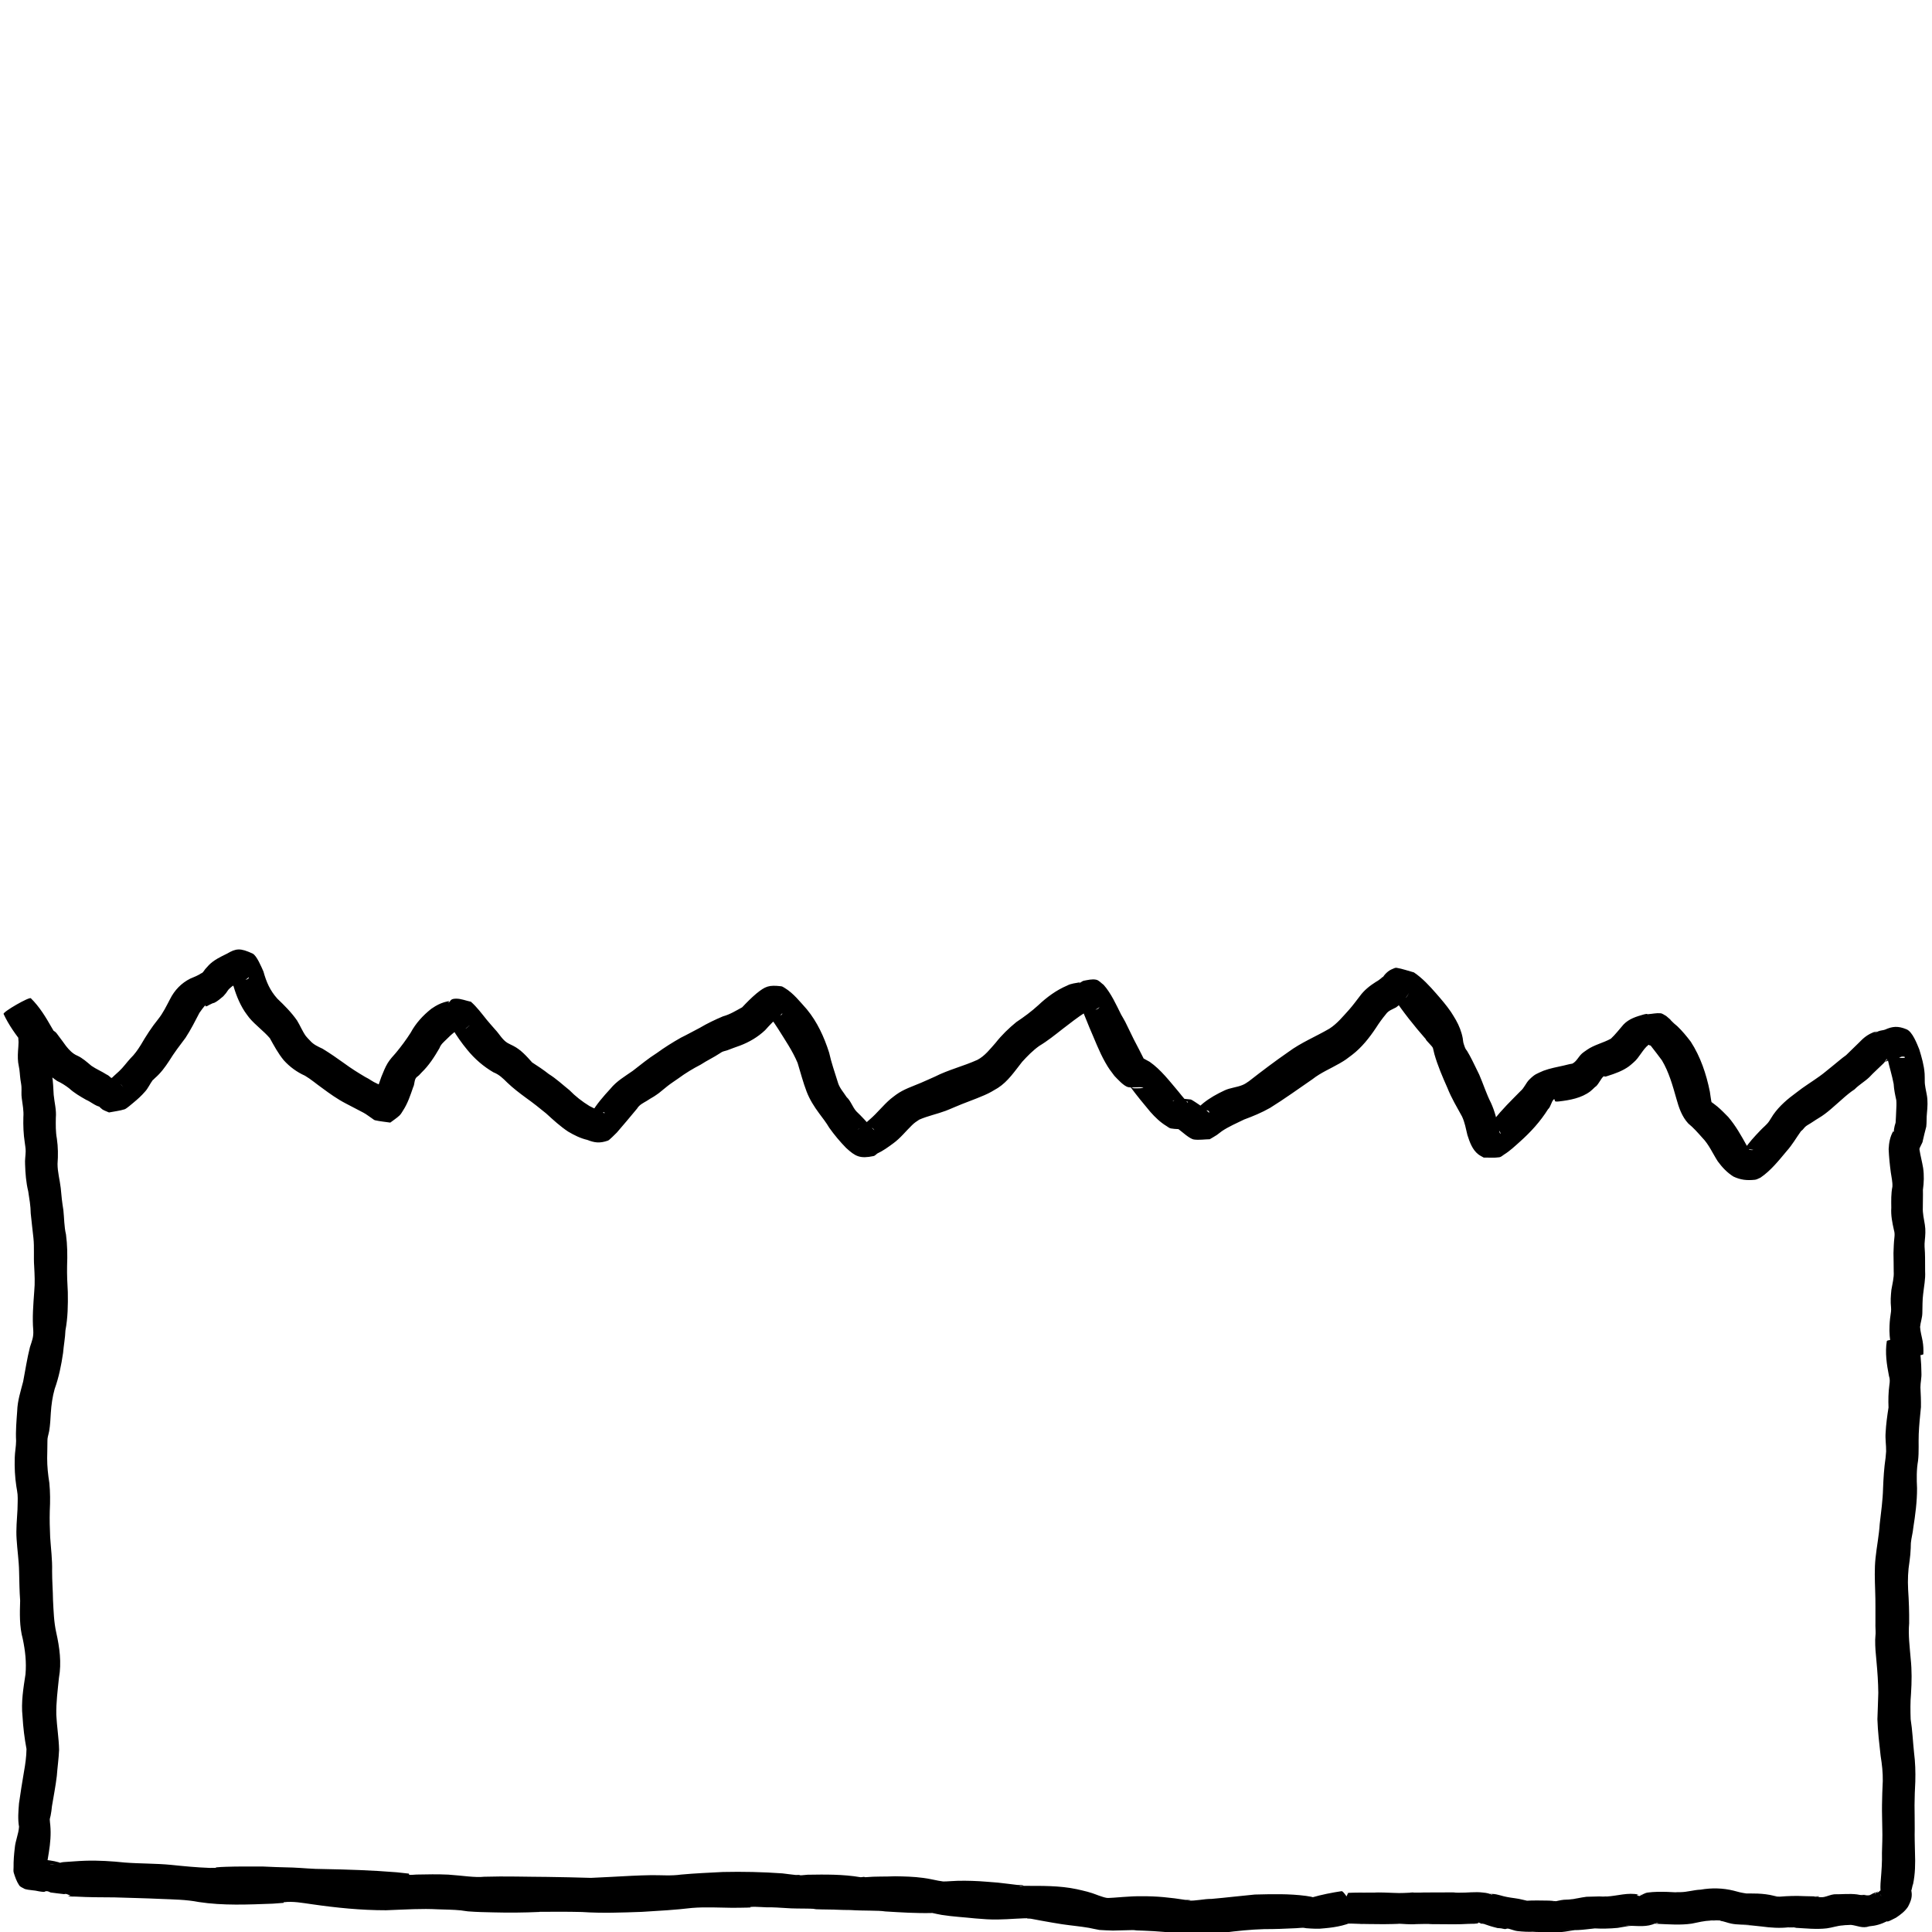 <?xml version="1.0" encoding="UTF-8" standalone="no"?>
<!-- Created with Inkscape (http://www.inkscape.org/) -->

<svg
   version="1.1"
   id="svg129"
   width="40"
   height="40"
   viewBox="0 0 128 128"
   sodipodi:docname="flame.svg"
   inkscape:export-filename="vukkyl.svg"
   inkscape:export-xdpi="96"
   inkscape:export-ydpi="96"
   inkscape:version="1.2 (dc2aedaf03, 2022-05-15)"
   xmlns:inkscape="http://www.inkscape.org/namespaces/inkscape"
   xmlns:sodipodi="http://sodipodi.sourceforge.net/DTD/sodipodi-0.dtd"
   xmlns="http://www.w3.org/2000/svg"
   xmlns:svg="http://www.w3.org/2000/svg">
  <defs
     id="defs133" />
  <sodipodi:namedview
     id="namedview131"
     pagecolor="#505050"
     bordercolor="#eeeeee"
     borderopacity="1"
     inkscape:showpageshadow="0"
     inkscape:pageopacity="0"
     inkscape:pagecheckerboard="0"
     inkscape:deskcolor="#505050"
     showgrid="false"
     inkscape:zoom="7.0286414"
     inkscape:cx="63.596928"
     inkscape:cy="87.783679"
     inkscape:window-width="1920"
     inkscape:window-height="1007"
     inkscape:window-x="0"
     inkscape:window-y="0"
     inkscape:window-maximized="1"
     inkscape:current-layer="layer3" />
  <g
     inkscape:groupmode="layer"
     id="layer3"
     inkscape:label="Flamey"
     style="fill:#000000;fill-opacity:1">
    <path
       id="path1568"
       style="fill:#000000;fill-opacity:1;stroke-width:1.003;stroke-dasharray:none"
       d="m 88.888,125.294 c -0.663,0.1 -1.324,0.231 -1.971,0.417 -0.188,0.03 -0.642,0.028 0.291,0.026 0.037,-1e-4 -0.073,-0.006 -0.109,-0.014 -0.085,-0.018 -0.169,-0.046 -0.254,-0.063 -0.105,-0.021 -0.212,-0.035 -0.318,-0.052 -1.122,-0.15 -2.262,-0.117 -3.391,-0.09 -0.957,0.088 -1.91,0.207 -2.867,0.289 -0.525,-0.005 -1.053,0.149 -1.579,0.109 -0.06,-0.005 0.24,-0.005 0.181,-0.021 -0.112,-0.03 -0.23,-0.016 -0.346,-0.024 -0.953,-0.151 -1.91,-0.252 -2.875,-0.239 -0.837,-0.017 -1.666,0.102 -2.501,0.129 0.123,-10e-4 0.247,0.013 0.368,-0.004 0.068,-0.009 -0.137,-0.006 -0.205,-0.019 -0.083,-0.015 -0.164,-0.037 -0.244,-0.062 -0.477,-0.148 -0.475,-0.191 -1.023,-0.344 -0.234,-0.066 -0.474,-0.112 -0.71,-0.169 -1.148,-0.243 -2.32,-0.218 -3.485,-0.22 -0.1,0.009 -0.206,0.06 -0.301,0.027 -0.084,-0.029 0.341,0.004 0.264,-0.04 -0.124,-0.07 -0.281,-0.032 -0.421,-0.049 -0.197,-0.024 -0.393,-0.048 -0.59,-0.072 -0.88,-0.105 -0.52,-0.067 -1.425,-0.139 -0.642,-0.054 -1.288,-0.076 -1.932,-0.062 -0.32,0.007 -0.635,0.044 -0.955,0.045 -0.11,-0.018 -0.219,-0.033 -0.329,-0.053 -0.434,-0.08 -0.528,-0.121 -1.005,-0.185 -0.617,-0.084 -1.236,-0.097 -1.857,-0.107 -0.643,0.032 -1.288,3.2e-4 -1.93,0.059 -0.112,0.01 -0.245,-0.028 -0.334,0.041 -0.079,0.06 0.341,0.078 0.295,-0.011 -0.05,-0.095 -0.21,-0.018 -0.315,-0.027 -1.162,-0.198 -2.339,-0.183 -3.512,-0.164 -0.718,0.064 -0.032,0.008 -0.729,0.05 -0.087,0.005 0.339,0.029 0.261,-0.011 -0.098,-0.051 -0.219,-0.013 -0.328,-0.024 -0.291,-0.029 -0.581,-0.07 -0.872,-0.105 -1.311,-0.094 -2.629,-0.121 -3.943,-0.092 -0.924,0.049 -1.849,0.086 -2.771,0.172 -0.654,0.094 -1.312,0.032 -1.968,0.038 -0.426,0.003 -0.904,0.027 -1.329,0.044 -0.946,0.048 -1.972,0.108 -2.671,0.136 -0.96,-0.028 -1.92,-0.052 -2.88,-0.064 -1.398,-0.005 -2.795,-0.055 -4.193,-0.011 -0.618,0.068 -1.439,-0.077 -2.377,-0.14 -0.704,-0.034 -1.409,-0.019 -2.113,-0.005 -0.157,0.003 -0.315,0.034 -0.472,0.015 -0.026,-0.003 -0.017,-0.051 -0.026,-0.077 -0.272,-0.03 -0.543,-0.06 -0.815,-0.089 -1.623,-0.132 -3.25,-0.185 -4.877,-0.215 -0.667,0.002 -1.332,-0.07 -1.998,-0.098 -1.467,-0.042 -0.808,-0.017 -1.978,-0.068 -0.814,0.007 -1.629,-0.014 -2.443,0.018 -0.233,0.009 -0.467,0.017 -0.7,0.042 -0.021,0.002 0.038,0.018 0.058,0.027 -0.155,0.001 -0.31,0.003 -0.465,0.004 -0.847,-0.031 -1.69,-0.112 -2.532,-0.2 -1.022,-0.1 -2.048,-0.076 -3.071,-0.155 -0.873,-0.091 -1.753,-0.148 -2.631,-0.119 -0.484,0.016 -0.967,0.062 -1.451,0.091 -0.172,0.017 -0.327,0.089 -0.489,0.14 -0.224,0.069 -1.043,-0.069 0.672,0.073 -0.322,-0.18 -0.67,-0.265 -1.03,-0.319 -0.156,-0.006 -0.913,-0.172 -1.004,-0.081 0.602,0.398 -0.064,-0.103 0.622,0.792 0.02,0.026 0.047,-0.05 0.057,-0.083 0.035,-0.106 0.055,-0.217 0.077,-0.327 0.054,-0.278 0.093,-0.559 0.142,-0.838 0.096,-0.599 0.152,-1.204 0.095,-1.809 -0.005,-0.042 -0.036,-0.313 -0.034,-0.368 0.004,-0.088 0.041,-0.17 0.056,-0.257 0.066,-0.379 0.043,-0.229 0.089,-0.626 0.111,-0.668 0.242,-1.332 0.322,-2.005 0.042,-0.579 0.127,-1.15 0.151,-1.731 -0.016,-0.777 -0.148,-1.544 -0.185,-2.321 -0.015,-0.818 0.092,-1.629 0.174,-2.441 0.183,-1.016 0.044,-2.014 -0.177,-3.007 -0.159,-0.705 -0.176,-1.428 -0.215,-2.147 -0.007,-0.641 -0.062,-1.28 -0.06,-1.921 0.02,-0.752 -0.079,-1.501 -0.128,-2.25 -0.027,-0.583 -0.042,-1.165 -0.026,-1.749 0.032,-0.618 0.031,-1.232 -0.029,-1.848 -0.086,-0.544 -0.146,-1.085 -0.144,-1.636 0.013,-0.372 0.007,-0.745 0.017,-1.117 0.003,-0.065 -2.487e-4,-0.13 0.009,-0.195 0.023,-0.165 0.08,-0.323 0.107,-0.487 0.065,-0.398 0.088,-0.8 0.109,-1.203 0.034,-0.539 0.109,-1.069 0.255,-1.588 0.277,-0.769 0.439,-1.577 0.557,-2.387 0.042,-0.502 0.138,-0.99 0.157,-1.494 0.158,-0.833 0.172,-1.686 0.157,-2.532 -0.034,-0.582 -0.06,-1.163 -0.048,-1.746 0.027,-0.695 0.019,-1.386 -0.073,-2.075 C 4.247,81.259 4.257,80.714 4.199,80.175 4.12,79.687 4.062,79.196 4.023,78.703 3.962,78.169 3.811,77.648 3.812,77.108 3.854,76.549 3.849,75.995 3.768,75.441 3.683,74.984 3.692,74.521 3.699,74.058 3.747,73.544 3.605,73.043 3.557,72.535 3.531,72.101 3.521,71.672 3.449,71.243 3.41,70.889 3.356,70.541 3.263,70.198 c -0.048,-0.142 -0.021,-0.29 -0.01,-0.436 0.023,-0.249 0.025,-0.499 0.016,-0.749 0.031,-0.321 -0.025,-0.63 -0.116,-0.936 -0.046,-0.193 -0.079,-0.39 -0.12,-0.585 -0.004,-0.027 -0.008,-0.054 -0.012,-0.082 -0.022,-0.148 -2.067,0.176 -2.044,0.324 v 0 c 0.012,0.062 0.024,0.123 0.036,0.185 0.002,0.008 0.048,0.199 0.067,0.233 0.003,0.005 0.009,-0.021 0.01,-0.015 0.028,0.156 0.026,0.319 0.082,0.47 0.01,0.032 0.017,0.123 0.035,0.095 0.005,-0.008 0.002,-0.04 0.002,-0.03 0.007,0.121 0.006,0.242 0.02,0.363 -0.004,0.2 -0.019,0.4 -0.035,0.6 -0.021,0.335 -0.024,0.672 0.052,1.002 0.065,0.293 0.067,0.588 0.108,0.886 0.021,0.16 0.06,0.327 0.068,0.489 0.013,0.244 -0.018,0.49 0.018,0.733 0.053,0.422 0.143,0.845 0.108,1.272 -0.015,0.56 0.006,1.12 0.092,1.674 0.022,0.191 0.064,0.391 0.061,0.584 -0.005,0.289 -0.06,0.577 -0.039,0.867 0.019,0.602 0.065,1.201 0.208,1.788 0.075,0.487 0.161,0.966 0.166,1.462 0.066,0.543 0.109,1.087 0.179,1.63 0.066,0.624 0.004,1.25 0.049,1.875 0.03,0.555 0.059,1.11 0.004,1.665 -0.06,0.857 -0.137,1.718 -0.064,2.577 0.027,0.445 -0.081,0.679 -0.219,1.109 -0.192,0.753 -0.303,1.52 -0.451,2.283 -0.166,0.645 -0.377,1.282 -0.395,1.957 -0.047,0.657 -0.108,1.315 -0.072,1.974 -0.002,0.373 -0.083,0.743 -0.09,1.116 -0.019,0.637 0.009,1.274 0.107,1.905 0.027,0.177 0.066,0.351 0.08,0.53 0.026,0.334 -0.005,0.673 -0.006,1.008 -0.035,0.648 -0.103,1.297 -0.058,1.946 0.042,0.718 0.153,1.431 0.165,2.151 0.016,0.644 0.023,1.288 0.07,1.93 -0.027,0.853 -0.053,1.705 0.174,2.537 0.162,0.778 0.251,1.541 0.18,2.339 -0.141,0.926 -0.299,1.852 -0.197,2.794 0.043,0.725 0.128,1.444 0.264,2.158 -0.008,0.51 -0.078,1.008 -0.168,1.509 -0.121,0.696 -0.228,1.393 -0.329,2.092 -0.042,0.514 -0.088,1.039 0.002,1.55 -0.03,0.48 -0.245,0.933 -0.283,1.414 -0.05,0.424 -0.085,0.836 -0.079,1.264 0.002,0.123 -0.024,0.252 0.012,0.369 0.09,0.29 0.192,0.583 0.36,0.833 0.082,0.122 0.242,0.16 0.363,0.24 0.305,0.093 0.64,0.079 0.952,0.159 0.087,0.011 0.172,0.03 0.26,0.034 0.176,0.008 0.068,-0.02 0.201,-0.042 0.107,-0.018 0.215,0.04 0.307,0.084 0.295,0.036 0.59,0.08 0.886,0.109 0.029,0.003 0.057,-0.012 0.086,-0.014 0.147,-0.011 0.288,0.138 0.438,0.092 -0.075,0.016 -0.299,0.023 -0.226,0.047 0.152,0.051 0.319,0.029 0.479,0.038 0.856,0.048 1.714,0.048 2.57,0.053 1.017,0.035 2.034,0.053 3.051,0.101 0.844,0.037 1.692,0.041 2.525,0.205 1.624,0.249 3.275,0.17 4.909,0.11 0.241,-0.018 0.483,-0.036 0.724,-0.054 4.32e-4,-0.013 -0.012,-0.038 0.001,-0.04 0.622,-0.079 1.242,0.046 1.856,0.13 1.63,0.237 3.278,0.402 4.925,0.4 1.378,-0.051 2.343,-0.12 3.45,-0.061 0.501,0.018 1.007,0.019 1.506,0.07 0.159,0.016 0.315,0.053 0.474,0.065 0.64,0.048 1.07,0.053 1.668,0.067 1.024,0.027 2.048,0.018 3.072,-0.029 0.018,-8.3e-4 -0.035,-0.005 -0.053,-0.007 0.956,-0.01 1.912,-0.012 2.868,0.011 1.318,0.09 2.645,0.037 3.964,-0.009 1.107,-0.067 2.214,-0.128 3.316,-0.26 0.893,-0.073 1.782,-0.019 2.677,-0.009 0.191,-0.002 1.017,-0.007 1.208,-0.023 0.012,-10e-4 -0.029,-0.033 -0.017,-0.033 0.476,-0.035 0.954,0.043 1.43,0.025 0.426,0.009 0.848,0.051 1.273,0.068 0.554,0.022 1.106,0.001 1.658,0.038 -0.05,0.005 -0.201,0.011 -0.151,0.016 0.12,0.011 0.885,0.022 0.989,0.023 1.575,0.027 -0.522,-0.013 0.976,0.028 0.15,0.004 0.301,0.004 0.451,0.006 0.926,0.06 1.849,0.016 2.31,0.092 1.042,0.064 2.084,0.131 3.129,0.104 0.204,0.042 0.406,0.093 0.612,0.126 0.736,0.117 1.486,0.154 2.227,0.234 0.681,0.051 0.845,0.077 1.531,0.069 0.749,-0.008 1.497,-0.097 2.247,-0.081 -0.112,-7.2e-4 -0.231,-0.042 -0.337,-0.002 -0.079,0.03 0.168,0.019 0.251,0.035 0.469,0.087 0.934,0.179 1.405,0.256 0.217,0.035 0.434,0.072 0.652,0.107 0.595,0.089 1.196,0.138 1.789,0.241 0.033,0.006 0.623,0.133 0.69,0.139 0.297,0.025 0.596,0.027 0.894,0.04 0.296,-0.006 0.592,-0.014 0.888,-0.022 0.151,-0.004 0.501,-0.017 0.65,-0.002 0.065,0.006 -0.13,0.005 -0.195,0.007 0.91,0.028 1.819,0.061 2.723,0.183 0.833,0.093 0.252,0.047 1.452,0.049 0.596,0.001 1.195,0.014 1.788,-0.073 0.896,-0.117 1.795,-0.21 2.698,-0.237 0.88,-0.003 1.175,-0.019 2.131,-0.062 0.162,-0.006 0.324,-0.032 0.486,-0.027 0.061,0.002 0.121,0.023 0.183,0.028 0.41,0.03 0.802,0.059 1.208,0.005 0.788,-0.068 1.579,-0.214 2.273,-0.625 0.126,-0.082 -1.002,-1.91 -1.128,-1.829 z M 125.006,88.855 c -0.124,0.763 -0.006,1.548 0.142,2.3 0.071,0.206 0.061,0.385 0.029,0.595 -0.069,0.497 -0.078,1 -0.058,1.501 -0.087,0.554 -0.163,1.106 -0.192,1.667 -0.033,0.414 0.041,0.827 0.034,1.24 -8e-4,0.043 -0.033,0.381 -0.036,0.419 -0.1,0.669 -0.141,1.346 -0.167,2.022 -0.02,0.797 -0.132,1.585 -0.222,2.375 -0.047,0.754 -0.199,1.495 -0.277,2.245 -0.077,0.723 -0.047,1.448 -0.024,2.172 0.028,0.719 0.013,1.437 0.017,2.156 -0.009,0.228 0.017,0.456 0.011,0.684 -0.004,0.135 -0.025,0.269 -0.027,0.404 -0.008,0.478 0.039,0.956 0.085,1.431 0.065,0.696 0.115,1.395 0.121,2.095 -0.014,0.582 -0.041,1.164 -0.059,1.746 0.027,0.81 0.122,1.617 0.213,2.422 0.09,0.552 0.152,1.104 0.143,1.664 -0.022,0.531 -0.049,1.061 -0.051,1.593 -0.009,0.529 0.015,1.058 0.019,1.587 0.018,0.529 -0.01,1.058 -0.023,1.587 0.017,0.599 -0.029,1.193 -0.077,1.788 -0.029,0.312 -0.038,0.625 0.005,0.936 0.044,0.299 -0.029,0.086 0.011,-0.099 0.012,-0.053 0.032,-0.104 0.048,-0.156 -0.009,0.005 -0.018,0.01 -0.027,0.015 -0.019,0.013 -0.038,0.025 -0.057,0.038 -0.004,-0.012 -0.002,-0.041 -0.013,-0.036 -9.3e-4,4.8e-4 -0.175,0.185 -0.21,0.13 0.171,-0.265 -0.16,0.171 -0.159,0.106 1.2e-4,-0.026 0.117,-0.113 0.113,-0.113 -0.08,-0.007 -0.151,0.058 -0.23,0.077 -0.073,0.037 -0.142,0.084 -0.219,0.113 -0.102,0.038 -0.511,-0.013 -0.633,-0.016 0.131,-6.2e-4 0.261,-0.008 0.392,-0.002 0.064,0.003 -0.127,0.021 -0.191,0.023 -0.135,0.004 -0.274,-0.036 -0.407,-0.055 -0.501,-0.063 -1.005,-10e-4 -1.507,-0.008 -0.235,0.025 -0.453,0.133 -0.683,0.18 -0.146,0.03 -0.304,0.004 -0.451,-9.4e-4 -0.063,-0.005 -0.252,-0.002 -0.19,-0.016 0.101,-0.022 0.215,0.032 0.309,-0.011 0.079,-0.035 -0.171,-0.009 -0.257,-0.013 -0.242,-0.009 -0.483,-0.008 -0.725,-0.016 -0.536,-0.029 -1.071,-0.01 -1.605,0.034 -0.043,-0.001 -0.086,-0.003 -0.129,-0.004 -0.373,-0.011 0.121,0.006 -0.315,-0.015 -0.064,-0.003 -0.254,-0.006 -0.191,-0.006 0.47,0.002 0.592,0.039 0.232,-0.034 -0.703,-0.176 -1.421,-0.16 -2.138,-0.144 0.144,7.9e-4 0.289,0.009 0.433,0.002 0.049,-0.002 -0.098,-0.008 -0.147,-0.015 -0.277,-0.04 -0.539,-0.1 -0.807,-0.18 -0.718,-0.179 -1.464,-0.194 -2.191,-0.067 -0.451,0.017 -0.882,0.161 -1.333,0.165 -0.122,-0.017 -0.935,0.052 -0.155,0.007 0.075,-0.004 -0.149,0.002 -0.224,1.5e-4 -0.162,-0.003 -0.336,-0.015 -0.497,-0.024 -0.433,-0.014 -0.869,-0.013 -1.3,0.044 -0.183,0.025 -0.383,0.156 -0.552,0.234 -0.577,-0.183 0.637,-0.038 0.133,-0.079 -0.061,-0.005 -0.121,-0.014 -0.182,-0.021 -0.711,-0.154 -1.398,0.087 -2.1,0.127 -0.138,-0.027 -0.831,0.087 -0.069,0.003 0.069,-0.008 -0.139,0.002 -0.209,6.6e-4 -0.075,-0.001 -0.15,-0.01 -0.225,-0.009 -0.281,0.004 -0.562,0.015 -0.843,0.023 -0.385,0.044 -0.766,0.155 -1.154,0.175 0.144,-0.004 0.576,-0.022 0.432,-0.012 -0.258,0.017 -0.516,0.016 -0.774,0.035 -0.225,0.017 -0.45,0.09 -0.675,0.12 -0.181,-0.021 -0.523,0.028 0.245,-0.018 0.048,-0.003 -0.097,-0.005 -0.145,-0.01 -0.468,-0.041 0.092,-7.8e-4 -0.412,-0.035 -0.527,-0.009 -1.054,-0.021 -1.581,0.012 -0.218,2e-4 -0.75,0.018 0.227,0.009 0.033,-3.1e-4 -0.065,-0.006 -0.097,-0.012 -0.083,-0.015 -0.219,-0.05 -0.297,-0.069 -0.342,-0.091 -0.688,-0.111 -1.032,-0.179 -0.312,-0.051 -0.624,-0.189 -0.942,-0.203 -0.236,-0.01 -0.472,-0.004 -0.707,-0.006 0.196,0.007 0.392,0.003 0.587,0.022 0.029,0.003 0.069,0.013 0.076,0.041 0.006,0.026 -0.048,-0.019 -0.073,-0.028 -0.059,-0.021 -0.118,-0.046 -0.178,-0.063 -0.124,-0.035 -0.228,-0.042 -0.355,-0.057 -0.519,-0.069 -1.041,0.017 -1.56,0.007 -0.054,-4.6e-4 -0.108,-3e-5 -0.162,-0.001 -0.008,-2e-4 -0.408,-0.016 -0.396,-0.017 0.103,-0.013 0.208,-0.003 0.311,-0.002 0.069,9.8e-4 -0.138,0.003 -0.208,0.003 -0.07,2.1e-4 -0.141,-10e-4 -0.211,-0.002 -0.568,0.004 -1.136,-2.6e-4 -1.704,0.006 -0.342,0.019 -0.684,0.003 -1.027,-6.1e-4 0.834,-0.015 -0.096,0.028 -0.267,0.032 -0.442,0.023 -0.882,-0.021 -1.324,-0.027 -0.186,-0.006 -0.209,-0.008 -0.395,-0.007 -0.063,2.2e-4 -0.253,-8.1e-4 -0.19,0.003 0.768,0.043 0.167,0.005 0.004,0.006 -0.493,0.011 -0.985,-0.006 -1.478,0.007 -0.21,0.017 -1.048,0.022 -0.116,0.022 -0.123,-0.004 -0.061,-0.002 -0.187,-0.004 -0.14,-0.037 -0.648,1.996 -0.508,2.033 v 0 c 0.127,-0.002 0.064,-4.6e-4 0.189,-0.004 0.38,7e-5 0.76,0.001 1.139,0.022 0.255,0.007 0.238,0.005 -0.207,0.006 -0.056,1.6e-4 0.112,-5.2e-4 0.168,-0.001 0.288,-0.005 0.043,-0.006 0.316,-1.1e-4 0.054,10e-4 0.108,0.002 0.163,0.003 0.541,0.004 1.083,0.016 1.624,10e-4 0.156,-0.002 0.189,-7e-4 0.343,-0.01 0.048,-0.003 0.096,-0.008 0.144,-0.011 0.037,-0.002 0.15,-0.002 0.113,-0.002 -0.275,-0.005 -0.577,-5.8e-4 -0.306,-0.004 0.434,0.009 0.865,0.069 1.3,0.032 0.343,-0.004 0.685,-0.021 1.028,-0.003 0.49,0.004 -0.103,-0.001 -0.15,-1.4e-4 -0.061,0.001 0.122,0.004 0.183,0.005 0.386,0.008 0.012,-10e-4 0.408,0.001 0.067,4.1e-4 0.134,0.003 0.202,0.004 0.584,-5.6e-4 1.167,0.017 1.75,-0.022 0.155,-0.008 0.307,-0.007 0.462,-0.004 0.055,0.001 0.219,0.003 0.164,0.003 -0.118,-5.7e-4 -0.236,0.003 -0.353,-0.004 -0.054,-0.003 0.108,-0.005 0.162,-0.008 0.017,-10e-4 0.207,-0.011 0.24,-0.029 0.029,-0.015 -0.006,-0.061 0.042,-0.046 0.478,0.151 -0.418,0.034 0.818,0.092 -1.185,-0.027 -0.64,-0.054 -0.467,3.5e-4 0.207,0.065 0.409,0.145 0.62,0.198 0.628,0.161 0.031,0.027 0.526,0.095 0.081,0.011 0.158,0.039 0.239,0.047 0.06,0.005 0.118,-0.032 0.178,-0.033 0.034,-2.8e-4 0.067,0.01 0.101,0.015 0.175,0.043 0.363,0.128 0.541,0.148 0.382,0.043 0.709,0.059 1.074,0.045 0.17,0.005 0.66,-0.004 -0.1,0.011 -0.054,0.001 0.109,2.3e-4 0.163,0.002 0.126,0.005 0.251,0.019 0.376,0.018 0.55,0.007 1.105,0.038 1.651,-0.037 0.166,-0.024 0.332,-0.052 0.499,-0.076 0.044,-0.006 0.176,-0.015 0.132,-0.018 -0.15,-0.008 -1.432,0.013 0.243,-0.011 0.398,-0.022 0.792,-0.078 1.188,-0.119 -0.132,-0.002 -0.265,-0.011 -0.397,-0.005 -0.082,0.004 0.165,0.007 0.247,0.012 0.527,0.029 1.058,0.02 1.584,-0.032 0.245,-0.038 0.492,-0.093 0.74,-0.116 0.056,-0.005 0.226,-2.1e-4 0.17,-0.006 -0.128,-0.013 -0.258,-0.001 -0.385,-0.017 -0.074,-0.009 0.15,-0.002 0.225,-0.003 0.587,0.01 1.198,0.105 1.747,-0.164 0.058,-0.016 0.09,-0.035 0.146,-0.022 0.015,0.003 0.059,0.018 0.043,0.019 -0.312,0.022 -0.725,-0.005 -0.265,0.028 0.08,0.006 0.16,0.01 0.241,0.015 0.747,0.03 1.498,0.093 2.242,-0.016 0.417,-0.087 0.833,-0.187 1.26,-0.203 0.162,0.003 0.467,0.007 0.352,0.009 -0.11,0.002 -0.221,0.011 -0.33,-0.004 -0.3,-0.041 0.902,-0.021 0.593,0.009 0.259,0.034 0.487,0.137 0.742,0.188 0.405,0.082 0.842,0.06 1.246,0.092 -0.126,0.002 -0.252,0.001 -0.377,0.007 -0.06,0.003 0.119,7e-4 0.179,0.002 0.325,0.008 0.645,0.064 0.969,0.09 0.588,0.08 1.178,0.121 1.768,0.056 0.064,10e-4 0.768,-0.008 0.394,0.018 -0.805,0.058 -0.104,-0.025 0.05,0.011 0.698,0.037 1.399,0.119 2.098,0.038 0.356,-0.046 0.702,-0.174 1.056,-0.195 0.195,-0.012 0.122,-0.011 0.305,-0.011 0.048,-7e-5 0.191,4.2e-4 0.143,3.4e-4 -0.778,-0.001 -0.286,0.003 -0.116,-0.014 0.004,-2.2e-4 0.197,-0.012 0.21,-0.011 0.42,0.042 0.758,0.257 1.219,0.096 0.457,-0.042 0.785,-0.142 1.194,-0.345 0.016,-0.008 -0.03,0.021 -0.045,0.032 0.023,-0.006 0.045,-0.021 0.069,-0.019 0.01,8.4e-4 -0.026,0.026 -0.017,0.024 0.204,-0.06 0.376,-0.177 0.567,-0.262 0.301,-0.2 0.59,-0.414 0.795,-0.723 0.208,-0.398 0.327,-0.711 0.2,-1.166 0.006,0.356 0.102,-0.331 0.138,-0.331 0.144,-0.685 0.154,-1.373 0.128,-2.071 -0.01,-0.536 -0.031,-1.072 -0.018,-1.608 -0.005,-0.519 -0.002,-1.037 -0.012,-1.556 0.007,-0.523 0.019,-1.045 0.051,-1.567 0.017,-0.642 -9.9e-4,-1.283 -0.084,-1.92 -0.078,-0.735 -0.107,-1.476 -0.224,-2.207 -0.018,-0.562 -0.028,-1.126 0.023,-1.687 0.051,-0.778 0.062,-1.557 -0.022,-2.333 -0.063,-0.777 -0.168,-1.553 -0.101,-2.333 0.009,-0.748 -0.018,-1.496 -0.068,-2.243 -0.033,-0.627 -0.008,-1.253 0.094,-1.873 0.053,-0.452 0.056,-0.419 0.079,-0.88 0.006,-0.111 7e-5,-0.222 0.01,-0.333 0.029,-0.332 0.128,-0.655 0.157,-0.988 0.137,-0.876 0.256,-1.755 0.251,-2.644 -0.029,-0.609 -0.039,-1.212 0.067,-1.815 0.068,-0.59 0.021,-1.178 0.045,-1.77 0.025,-0.597 0.088,-1.189 0.147,-1.783 0.006,-0.436 -0.011,-0.871 -0.035,-1.306 8.7e-4,-0.316 0.083,-0.632 0.066,-0.951 -0.003,-0.709 -0.076,-1.415 -0.186,-2.114 0,-0.153 -2.104,-0.153 -2.104,0 z M 0.238,67.179 c 0.34,0.733 0.813,1.384 1.309,2.008 0.239,0.264 0.692,0.814 1.04,0.849 -0.116,-0.064 -0.233,-0.128 -0.349,-0.193 -0.024,-0.024 -0.074,-0.108 -0.073,-0.073 0.001,0.032 0.378,0.615 0.397,0.643 0.331,0.487 0.748,0.885 1.228,1.206 0.284,0.13 0.538,0.292 0.786,0.482 0.34,0.311 0.735,0.539 1.129,0.764 0.31,0.128 0.581,0.389 0.911,0.462 -0.409,-0.365 0.069,0.113 0.169,0.176 0.136,0.086 0.292,0.133 0.437,0.2 0.345,-0.07 0.699,-0.104 1.036,-0.21 0.121,-0.038 0.489,-0.362 0.588,-0.443 0.273,-0.225 0.513,-0.441 0.747,-0.71 0.224,-0.234 0.346,-0.551 0.544,-0.804 0.004,-0.005 0.015,0.003 0.02,-0.001 0.037,-0.031 0.069,-0.069 0.103,-0.104 0.379,-0.325 0.674,-0.724 0.948,-1.145 0.33,-0.535 0.707,-1.033 1.085,-1.531 0.344,-0.528 0.63,-1.091 0.921,-1.652 0.014,-0.022 0.359,-0.517 0.394,-0.485 0.081,0.076 -0.136,0.071 0.085,0.046 0.583,-0.239 -0.365,0.157 0.382,-0.189 0.044,-0.02 0.095,-0.021 0.138,-0.043 0.214,-0.107 0.395,-0.274 0.58,-0.426 0.06,-0.069 0.124,-0.136 0.18,-0.208 0.052,-0.066 0.127,-0.199 0.2,-0.273 0.078,-0.08 0.174,-0.149 0.259,-0.221 0.018,0.007 0.034,0.026 0.053,0.022 0.19,-0.035 0.708,-0.365 0.877,-0.482 0.043,-0.028 0.141,-0.137 0.129,-0.085 -0.07,0.3 -0.849,0.078 -1.086,0.032 -0.057,-0.011 -0.086,-0.136 -0.139,-0.11 -0.047,0.023 0.034,0.102 0.051,0.152 0.029,0.088 0.059,0.176 0.088,0.264 0.175,0.666 0.424,1.327 0.796,1.904 0.095,0.148 0.207,0.285 0.311,0.427 0.414,0.496 0.946,0.865 1.365,1.354 0.285,0.512 0.547,1.003 0.918,1.457 0.4,0.444 0.875,0.79 1.411,1.03 0.398,0.234 0.751,0.544 1.13,0.811 0.506,0.375 1.014,0.738 1.571,1.026 0.389,0.2 0.776,0.406 1.164,0.608 0.207,0.107 0.386,0.261 0.582,0.387 0.065,0.041 0.123,0.103 0.197,0.12 0.331,0.075 0.671,0.103 1.007,0.154 0.203,-0.157 0.423,-0.293 0.61,-0.47 0.097,-0.091 0.161,-0.214 0.234,-0.327 0.311,-0.473 0.487,-1.012 0.671,-1.547 0.107,-0.192 0.061,-0.488 0.22,-0.654 0.05,-0.052 0.117,-0.086 0.168,-0.137 0.06,-0.06 0.116,-0.125 0.174,-0.187 0.482,-0.463 0.849,-1.033 1.184,-1.615 0.091,-0.252 0.277,-0.396 0.455,-0.572 0.196,-0.194 0.311,-0.308 0.526,-0.477 -0.017,0.011 0.254,-0.152 0.222,-0.089 -0.013,0.026 -0.07,0.035 -0.06,0.063 0.012,0.032 0.145,-0.023 0.316,-0.081 0.21,-0.091 0.166,-0.058 0.379,-0.221 0.043,-0.033 0.08,-0.073 0.122,-0.107 0.01,-0.008 0.042,-0.026 0.032,-0.018 -0.103,0.074 -0.185,0.208 -0.31,0.22 -0.274,0.027 -0.546,-0.074 -0.819,-0.111 -0.038,-0.028 -0.1,-0.13 -0.115,-0.084 -0.02,0.059 0.057,0.109 0.089,0.162 0.299,0.508 0.628,0.978 1.002,1.429 0.491,0.605 1.074,1.107 1.737,1.493 0.369,0.141 0.632,0.4 0.909,0.676 0.389,0.374 0.819,0.7 1.251,1.018 0.458,0.325 0.898,0.675 1.333,1.032 0.465,0.426 0.928,0.851 1.451,1.199 0.398,0.235 0.822,0.449 1.272,0.551 0.472,0.185 0.812,0.242 1.371,0.047 0.086,-0.03 0.46,-0.408 0.587,-0.534 0.45,-0.525 0.899,-1.049 1.338,-1.585 0.158,-0.262 0.406,-0.368 0.649,-0.515 0.072,-0.044 0.142,-0.091 0.213,-0.136 0.088,-0.052 0.175,-0.104 0.263,-0.156 0.106,-0.073 0.216,-0.142 0.319,-0.22 0.007,-0.005 0.549,-0.447 0.577,-0.469 0.232,-0.182 0.478,-0.339 0.718,-0.508 0.468,-0.346 0.968,-0.647 1.482,-0.913 0.413,-0.271 0.859,-0.477 1.27,-0.75 0.048,-0.03 0.093,-0.066 0.145,-0.09 0.111,-0.051 0.234,-0.07 0.349,-0.11 0.28,-0.1 0.55,-0.216 0.833,-0.307 0.612,-0.23 1.186,-0.567 1.667,-1.022 0.301,-0.337 0.614,-0.665 0.955,-0.958 0.072,0.001 0.108,-0.134 0.185,-0.145 0.011,-0.002 -0.004,0.024 -0.012,0.032 -0.036,0.033 -0.069,0.082 -0.116,0.088 -0.619,0.078 -0.507,0.124 -0.779,-0.044 0.009,0.002 0.027,0.014 0.026,0.005 -0.001,-0.01 -0.025,-0.022 -0.026,-0.012 -0.002,0.017 0.013,0.032 0.022,0.047 0.043,0.068 0.089,0.135 0.134,0.201 0.44,0.641 -0.042,-0.08 0.468,0.69 0.459,0.737 0.957,1.458 1.296,2.266 0.195,0.635 0.359,1.278 0.596,1.897 0.203,0.529 0.5,0.995 0.831,1.443 0.232,0.313 0.47,0.614 0.668,0.952 0.335,0.473 0.711,0.92 1.113,1.333 0.623,0.574 0.927,0.732 1.826,0.544 0.096,-0.02 0.163,-0.113 0.245,-0.169 0.375,-0.173 0.722,-0.425 1.059,-0.674 0.468,-0.338 0.828,-0.804 1.242,-1.205 0.182,-0.177 0.278,-0.229 0.481,-0.366 0.568,-0.247 1.175,-0.369 1.753,-0.585 0.184,-0.069 0.364,-0.15 0.546,-0.226 0.664,-0.292 1.356,-0.518 2.02,-0.81 0.396,-0.174 0.513,-0.258 0.887,-0.477 0.671,-0.43 1.114,-1.107 1.606,-1.727 0.349,-0.384 0.718,-0.761 1.139,-1.06 0.547,-0.327 1.05,-0.735 1.554,-1.129 0.497,-0.379 0.989,-0.772 1.516,-1.105 0.004,0.022 0.033,0.007 0.043,0.019 0.006,0.008 -0.012,0.032 -0.002,0.031 0.131,-0.012 0.273,-0.071 0.404,-0.096 0.446,-0.247 0.088,-0.04 0.394,-0.234 0.023,-0.015 0.087,-0.064 0.072,-0.041 -0.155,0.229 -0.528,0.199 -0.794,0.155 -0.157,-0.026 -0.271,-0.173 -0.406,-0.26 -0.02,-0.015 -0.057,-0.069 -0.06,-0.044 -0.006,0.047 0.032,0.09 0.049,0.134 0.032,0.081 0.066,0.161 0.099,0.241 0.155,0.37 0.302,0.744 0.453,1.116 0.341,0.772 0.633,1.574 1.049,2.307 0.244,0.43 0.33,0.525 0.604,0.891 0.198,0.203 0.627,0.692 0.923,0.749 0.313,0.061 0.644,-0.04 0.956,0.025 0.197,0.041 -0.401,0.064 -0.601,0.049 -0.086,-0.007 -0.157,-0.075 -0.235,-0.113 0.426,0.576 0.879,1.13 1.339,1.676 0.317,0.36 0.667,0.697 1.076,0.943 0.091,0.054 0.174,0.134 0.277,0.153 0.318,0.057 0.643,0.046 0.965,0.069 0.71,-0.351 -0.102,0.061 0.366,-0.2 0.012,-0.006 0.051,-0.012 0.038,-0.011 -0.305,0.039 -0.608,0.1 -0.915,0.123 -0.035,0.003 -0.112,-0.079 -0.093,-0.048 0.026,0.044 0.08,0.061 0.119,0.092 0.26,0.186 0.767,0.672 1.06,0.711 0.345,0.046 0.696,-0.013 1.044,-0.019 0.158,-0.095 0.32,-0.182 0.473,-0.284 0.117,-0.078 0.219,-0.177 0.336,-0.255 0.448,-0.301 0.982,-0.529 1.464,-0.766 0.604,-0.224 1.158,-0.452 1.725,-0.773 0.957,-0.595 1.872,-1.257 2.802,-1.896 0.55,-0.435 1.196,-0.701 1.796,-1.047 0.433,-0.25 0.442,-0.275 0.841,-0.574 0.632,-0.487 1.137,-1.125 1.582,-1.795 0.198,-0.313 0.415,-0.61 0.65,-0.894 0.172,-0.246 0.425,-0.315 0.672,-0.449 0.351,-0.256 0.64,-0.575 0.856,-0.957 -0.278,0.534 -0.229,0.35 -1.047,0.269 0.652,0.986 1.389,1.905 2.161,2.79 -0.014,0.068 0.439,0.469 0.473,0.588 0.039,0.134 0.063,0.272 0.099,0.406 0.22,0.773 0.54,1.512 0.864,2.242 0.262,0.665 0.628,1.271 0.968,1.892 0.181,0.388 0.256,0.814 0.356,1.229 0.15,0.467 0.328,0.973 0.725,1.279 0.11,0.085 0.239,0.142 0.358,0.213 0.346,-0.008 0.695,0.028 1.037,-0.024 0.115,-0.017 0.205,-0.115 0.305,-0.177 0.386,-0.238 0.718,-0.555 1.057,-0.858 0.706,-0.629 1.348,-1.333 1.856,-2.144 0.189,-0.167 0.206,-0.478 0.378,-0.653 0.071,-0.072 0.058,0.11 0.107,0.13 0.077,0.031 0.165,0.002 0.248,0.003 0.712,-0.083 1.478,-0.218 2.072,-0.669 0.111,-0.084 0.205,-0.189 0.308,-0.283 0.201,-0.095 0.412,-0.615 0.58,-0.713 0.028,-0.016 0.061,0.025 0.093,0.023 0.056,-0.005 0.108,-0.029 0.162,-0.044 0.49,-0.156 0.993,-0.331 1.418,-0.641 0.111,-0.081 0.21,-0.177 0.314,-0.266 0.368,-0.308 0.596,-0.854 0.967,-1.145 0.021,-0.004 0.043,-0.021 0.062,-0.012 0.014,0.006 7.3e-4,0.039 0.015,0.044 0.065,0.024 0.34,-0.1 0.459,-0.108 0.109,0.027 0.222,-0.052 0.322,-0.094 0.021,-0.009 0.085,-0.027 0.063,-0.026 -0.825,0.051 -0.472,0.171 -0.913,-0.031 -0.03,-0.019 -0.08,-0.092 -0.089,-0.057 -0.011,0.043 0.049,0.073 0.075,0.108 0.067,0.091 0.135,0.182 0.204,0.272 0.235,0.307 0.476,0.605 0.702,0.92 0.464,0.775 0.713,1.675 0.96,2.546 0.165,0.598 0.366,1.184 0.788,1.639 0.34,0.276 0.632,0.61 0.925,0.939 0.44,0.447 0.688,1.041 1.027,1.566 0.289,0.397 0.63,0.757 1.042,1.012 0.471,0.219 0.875,0.267 1.423,0.21 0.129,-0.013 0.243,-0.094 0.364,-0.14 0.685,-0.463 1.213,-1.135 1.746,-1.771 0.358,-0.398 0.623,-0.867 0.935,-1.302 0.04,-0.035 0.083,-0.068 0.12,-0.106 0.054,-0.056 0.096,-0.123 0.152,-0.176 0.106,-0.101 0.235,-0.163 0.356,-0.24 0.828,-0.529 -0.303,0.177 0.551,-0.353 0.566,-0.334 1.034,-0.803 1.532,-1.231 0.268,-0.24 0.545,-0.477 0.846,-0.673 0.298,-0.307 0.668,-0.51 0.975,-0.803 0.291,-0.316 0.617,-0.594 0.92,-0.898 0.103,-0.082 0.149,-0.221 0.243,-0.313 0.007,-0.007 -0.013,0.023 -0.005,0.029 0.008,0.007 0.033,-0.018 0.029,-0.008 -0.025,0.057 -0.106,0.117 -0.148,0.153 0.12,0.038 0.598,-0.33 0.413,-0.134 -0.005,0.012 -0.028,0.036 -0.016,0.036 0.048,-3e-5 0.093,-0.025 0.14,-0.036 0.059,-0.014 0.122,-0.01 0.18,-0.031 0.125,-0.044 0.244,-0.106 0.367,-0.155 0.318,-0.068 0.515,0.24 -0.737,-0.03 -0.107,-0.023 -0.157,-0.169 -0.259,-0.208 -0.035,-0.013 0.004,0.077 0.012,0.114 0.022,0.098 0.051,0.194 0.077,0.292 0.121,0.548 0.292,1.084 0.396,1.636 0.02,0.365 0.094,0.719 0.174,1.074 0.021,0.236 0.007,0.474 -0.006,0.711 -0.011,0.26 -0.021,0.526 -0.039,0.78 -0.047,0.14 -0.083,0.285 -0.106,0.431 -0.01,0.064 -0.002,0.132 -0.024,0.192 -0.008,0.021 -0.016,-0.042 -0.023,-0.064 -0.215,0.36 -0.289,0.775 -0.308,1.192 0.021,0.518 0.074,1.034 0.143,1.547 0.041,0.317 0.126,0.626 0.105,0.947 -0.093,0.459 -0.079,0.927 -0.073,1.392 -0.035,0.503 0.066,0.99 0.174,1.475 0.054,0.172 0.052,0.333 0.031,0.508 -0.04,0.338 -0.048,0.678 -0.06,1.018 -9.9e-4,0.408 0.021,0.816 0.015,1.224 0.028,0.415 -0.089,0.811 -0.154,1.217 -0.009,0.097 -0.02,0.194 -0.027,0.292 -0.017,0.228 -0.023,0.357 -0.016,0.583 0.006,0.189 0.041,0.376 0.018,0.565 -0.048,0.304 -0.085,0.609 -0.097,0.916 -0.026,0.466 0.018,0.922 0.102,1.379 0.037,0.182 0.075,0.363 0.108,0.546 0.002,0.15 2.033,0.122 2.031,-0.028 v 0 c 0.011,-0.288 9.1e-4,-0.575 -0.05,-0.859 -0.055,-0.314 -0.151,-0.62 -0.168,-0.939 0.03,-0.306 0.143,-0.601 0.15,-0.912 0.014,-0.428 -9.2e-4,-0.858 0.056,-1.283 0.053,-0.492 0.158,-0.98 0.128,-1.478 -0.007,-0.415 0.005,-0.831 -0.012,-1.246 -0.017,-0.264 -0.042,-0.529 -0.01,-0.793 0.036,-0.353 0.063,-0.708 0.004,-1.061 -0.06,-0.38 -0.152,-0.754 -0.134,-1.143 -0.003,-0.388 0.018,-0.776 0.006,-1.164 0.067,-0.479 0.084,-0.966 0.015,-1.447 -0.067,-0.412 -0.179,-0.81 -0.243,-1.222 -0.036,-0.108 0.223,-0.443 0.221,-0.59 0.072,-0.313 0.146,-0.622 0.229,-0.932 0.036,-0.306 0.011,-0.597 0.045,-0.902 0.039,-0.401 0.065,-0.806 -0.01,-1.204 -0.052,-0.311 -0.14,-0.613 -0.135,-0.932 -0.004,-0.158 0.002,-0.317 -0.009,-0.475 -0.038,-0.551 -0.196,-1.084 -0.355,-1.607 -0.158,-0.384 -0.449,-1.163 -0.841,-1.327 -0.586,-0.245 -0.953,-0.19 -1.43,0.022 -0.114,0.047 -0.279,0.04 -0.456,0.114 -0.055,0.028 -0.111,0.055 -0.166,0.084 -0.215,0.113 0.082,-0.06 0.083,-0.065 0.017,-0.052 -0.165,0.066 -0.158,0.015 -0.453,0.17 -0.711,0.382 -1.047,0.733 -0.277,0.271 -0.553,0.544 -0.833,0.811 -0.305,0.213 -0.58,0.466 -0.873,0.696 -0.303,0.233 -0.585,0.493 -0.898,0.71 -0.502,0.362 -1.034,0.68 -1.52,1.068 -0.574,0.42 -1.123,0.879 -1.538,1.476 -0.09,0.138 -0.174,0.282 -0.265,0.419 -0.162,0.244 -0.408,0.417 -0.601,0.631 -0.371,0.389 -0.756,0.798 -1.048,1.256 -0.005,0.008 0.016,-0.008 0.024,-0.012 0.133,-0.162 0.021,-0.035 0.566,0.027 0.02,0.002 -0.038,0.011 -0.058,0.013 -0.088,0.009 -0.172,-0.015 -0.253,-0.049 0.105,0.115 0.074,0.074 0.169,0.207 0.014,0.019 -0.029,-0.036 -0.042,-0.056 -0.083,-0.124 -0.164,-0.249 -0.236,-0.38 -0.368,-0.668 -0.741,-1.336 -1.236,-1.913 -0.236,-0.237 -0.466,-0.48 -0.722,-0.693 -0.006,-0.004 -0.4,-0.318 -0.447,-0.328 -0.038,-0.008 0.037,0.071 0.055,0.106 0.019,0.039 0.021,0.09 0.05,0.122 0.016,0.018 -0.013,-0.047 -0.018,-0.071 -0.065,-0.269 -0.091,-0.546 -0.136,-0.819 -0.235,-1.165 -0.62,-2.312 -1.263,-3.304 -0.279,-0.365 -0.564,-0.713 -0.895,-1.029 -0.068,-0.065 -0.146,-0.116 -0.214,-0.181 -0.719,-0.687 0.444,0.346 -0.523,-0.497 -0.124,-0.059 -0.235,-0.163 -0.371,-0.176 -0.266,-0.027 -0.533,0.039 -0.8,0.058 -0.017,0.002 -0.034,0.007 -0.051,0.006 -0.026,-3.72e-4 -0.05,-0.026 -0.076,-0.023 -0.068,0.007 -0.134,0.028 -0.202,0.042 -0.482,0.137 -0.96,0.281 -1.325,0.663 -0.277,0.313 -0.531,0.655 -0.836,0.938 -0.513,0.284 -1.101,0.4 -1.588,0.741 -0.115,0.086 -0.239,0.159 -0.344,0.257 -0.228,0.214 -0.344,0.515 -0.624,0.656 -0.188,0.024 -0.382,0.084 -0.567,0.125 -0.451,0.101 -0.907,0.182 -1.343,0.344 -0.458,0.209 -0.555,0.207 -0.937,0.585 -0.227,0.225 -0.337,0.556 -0.584,0.764 -0.609,0.621 -1.239,1.222 -1.77,1.92 -0.189,0.224 -0.369,0.415 -0.59,0.6 -0.015,0.012 0.031,-0.022 0.046,-0.034 0.266,0.013 0.533,0.027 0.799,0.04 0.047,0.05 0.099,0.095 0.14,0.151 0.029,0.04 0.081,0.173 0.043,0.143 -0.082,-0.065 -0.075,-0.215 -0.12,-0.302 -0.105,-0.6 -0.253,-1.182 -0.505,-1.736 -0.309,-0.605 -0.509,-1.255 -0.781,-1.879 -0.211,-0.418 -0.403,-0.847 -0.627,-1.259 -0.055,-0.101 -0.115,-0.2 -0.172,-0.299 -0.035,-0.051 -0.076,-0.098 -0.106,-0.152 -0.026,-0.046 -0.041,-0.097 -0.061,-0.146 -0.026,-0.09 -0.067,-0.175 -0.085,-0.267 -0.019,-0.093 -0.022,-0.188 -0.039,-0.281 -0.079,-0.429 -0.238,-0.828 -0.45,-1.205 -0.112,-0.183 -0.215,-0.372 -0.336,-0.548 -0.299,-0.435 -0.619,-0.805 -0.964,-1.201 -0.453,-0.518 -0.916,-1.026 -1.485,-1.409 -0.382,-0.101 -0.756,-0.241 -1.146,-0.304 -0.093,-0.015 -0.184,0.042 -0.272,0.076 -0.283,0.111 -0.498,0.33 -0.67,0.583 0.007,-0.019 0.039,-0.062 0.021,-0.057 -0.035,0.011 -0.054,0.053 -0.083,0.076 -0.114,0.09 -0.232,0.184 -0.362,0.251 -0.409,0.258 -0.789,0.557 -1.078,0.959 -0.231,0.299 -0.455,0.606 -0.705,0.888 -0.407,0.447 -0.793,0.928 -1.302,1.254 -0.901,0.527 -1.875,0.918 -2.722,1.546 -0.892,0.616 -1.756,1.272 -2.613,1.939 -0.169,0.112 -0.249,0.178 -0.427,0.251 -0.388,0.159 -0.815,0.18 -1.197,0.361 -0.497,0.234 -0.957,0.487 -1.392,0.834 -0.121,0.096 -0.234,0.203 -0.348,0.307 -0.055,0.05 -0.12,0.093 -0.162,0.156 -0.014,0.02 0.046,-0.012 0.069,-0.018 0.245,0.017 0.494,-0.002 0.734,0.051 0.051,0.011 0.105,0.077 0.094,0.129 -0.009,0.043 -0.071,-0.049 -0.105,-0.075 -0.182,-0.143 -0.358,-0.294 -0.545,-0.431 -0.102,-0.069 -0.515,-0.35 -0.568,-0.356 -2.838,-0.282 -0.644,-0.084 -1.203,0.121 -0.009,0.003 0.011,-0.016 0.017,-0.024 0.035,-0.022 0.071,-0.044 0.106,-0.066 0.271,0.03 0.545,0.041 0.814,0.09 0.033,0.006 0.065,0.038 0.072,0.072 0.017,0.089 -0.131,-0.12 -0.191,-0.187 -0.141,-0.159 -0.314,-0.378 -0.442,-0.536 -0.591,-0.695 -1.155,-1.444 -1.901,-1.967 -0.347,-0.187 -1.415,-0.832 -1.251,-0.214 0.072,0.272 0.546,-0.007 0.81,0.053 0.082,0.018 0.123,0.12 0.19,0.172 0.05,0.038 -0.214,-0.245 -0.111,-0.155 -0.221,-0.457 -0.463,-0.901 -0.694,-1.352 -0.193,-0.376 -0.362,-0.765 -0.556,-1.141 -0.085,-0.165 -0.183,-0.322 -0.274,-0.483 -0.344,-0.685 -0.657,-1.401 -1.163,-1.978 -0.166,-0.114 -0.304,-0.301 -0.499,-0.342 -0.267,-0.055 -0.546,0.021 -0.814,0.069 -0.081,0.014 -0.147,0.076 -0.219,0.115 -0.034,0.018 -0.132,0.075 -0.105,0.046 0.023,-0.024 0.052,-0.04 0.078,-0.06 -0.289,0.062 -0.587,0.072 -0.86,0.22 -0.713,0.303 -1.338,0.761 -1.908,1.299 -0.456,0.417 -0.949,0.78 -1.459,1.12 -0.501,0.41 -0.969,0.861 -1.373,1.376 -0.367,0.412 -0.711,0.868 -1.202,1.125 -0.923,0.419 -1.917,0.654 -2.825,1.116 -0.309,0.135 -0.614,0.278 -0.924,0.409 -0.554,0.236 -1.135,0.418 -1.632,0.778 -0.123,0.095 -0.251,0.184 -0.37,0.284 -0.495,0.418 -0.891,0.944 -1.384,1.364 -0.269,0.232 -0.528,0.477 -0.811,0.69 0.051,-0.037 0.092,-0.101 0.154,-0.111 0.217,-0.034 0.763,-0.198 0.952,0.116 0.042,0.07 -0.493,-0.463 -0.173,-0.168 -0.328,-0.365 -0.653,-0.729 -1.009,-1.064 -0.254,-0.278 -0.361,-0.684 -0.644,-0.944 -0.212,-0.331 -0.489,-0.62 -0.593,-1.016 -0.199,-0.641 -0.422,-1.272 -0.567,-1.931 -0.333,-1.042 -0.786,-2.034 -1.479,-2.873 -0.45,-0.498 -0.884,-1.062 -1.457,-1.408 -0.078,-0.038 -0.148,-0.104 -0.233,-0.115 -0.836,-0.099 -1.056,0.002 -1.647,0.478 -0.335,0.283 -0.644,0.594 -0.946,0.915 -0.413,0.225 -0.812,0.476 -1.27,0.598 -0.527,0.223 -1.045,0.469 -1.539,0.763 -0.417,0.214 -0.826,0.445 -1.247,0.65 -0.55,0.311 -1.086,0.646 -1.6,1.02 -0.559,0.353 -1.069,0.775 -1.594,1.18 -0.519,0.364 -1.07,0.679 -1.48,1.186 -0.466,0.507 -0.925,1.029 -1.273,1.633 -0.202,0.297 -0.025,0.006 0.124,-0.026 0.242,-0.052 0.492,-0.044 0.739,-0.048 0.029,-5.4e-4 0.051,0.117 -0.047,0.027 -0.307,-0.156 -0.628,-0.281 -0.932,-0.445 -0.48,-0.294 -0.928,-0.642 -1.324,-1.049 -0.452,-0.361 -0.875,-0.762 -1.367,-1.067 -0.353,-0.28 -0.727,-0.526 -1.104,-0.77 -0.373,-0.417 -0.745,-0.84 -1.245,-1.096 -0.126,-0.067 -0.26,-0.12 -0.383,-0.193 -0.341,-0.201 -0.55,-0.606 -0.819,-0.886 -0.182,-0.213 -0.373,-0.418 -0.55,-0.636 -0.338,-0.417 -0.656,-0.855 -1.059,-1.21 -0.331,-0.068 -0.655,-0.209 -0.992,-0.204 -0.422,0.007 -0.319,0.178 -0.526,0.288 -0.003,0.002 0.11,-0.095 0.033,-0.08 0.055,-0.054 0.072,-0.058 -0.101,-0.02 -0.271,0.059 -0.53,0.167 -0.771,0.31 -0.092,0.054 -0.179,0.116 -0.269,0.174 -0.552,0.439 -1.025,0.95 -1.367,1.585 -0.296,0.464 -0.624,0.905 -0.973,1.327 -0.194,0.222 -0.397,0.435 -0.552,0.69 -0.173,0.284 -0.289,0.602 -0.418,0.909 -0.122,0.328 -0.224,0.661 -0.343,0.99 -0.029,0.079 -0.066,0.155 -0.092,0.236 -0.007,0.022 -0.028,0.08 -0.007,0.07 0.153,-0.073 0.288,-0.182 0.432,-0.273 0.273,0.055 1.052,0.327 0.816,0.174 -0.255,-0.166 -0.445,-0.434 -0.722,-0.57 -0.188,-0.105 -0.382,-0.183 -0.571,-0.283 -0.161,-0.085 -0.195,-0.124 -0.368,-0.225 -0.067,-0.039 -0.136,-0.073 -0.204,-0.109 -0.479,-0.283 -0.948,-0.577 -1.399,-0.91 -0.469,-0.337 -0.945,-0.667 -1.436,-0.967 -0.302,-0.141 -0.602,-0.272 -0.83,-0.537 -0.064,-0.066 -0.224,-0.227 -0.279,-0.304 -0.229,-0.321 -0.374,-0.694 -0.581,-1.029 -0.377,-0.541 -0.834,-0.996 -1.306,-1.447 -0.486,-0.543 -0.723,-1.089 -0.921,-1.8 -0.127,-0.285 -0.447,-1.059 -0.712,-1.183 -0.831,-0.388 -1.099,-0.351 -1.72,0.012 -0.419,0.205 -0.845,0.406 -1.182,0.746 -0.104,0.112 -0.144,0.153 -0.243,0.269 -0.039,0.046 -0.18,0.281 -0.248,0.268 -0.231,0.156 -0.493,0.257 -0.748,0.364 -0.582,0.292 -1.037,0.761 -1.336,1.359 -0.239,0.454 -0.464,0.925 -0.785,1.324 -0.434,0.535 -0.803,1.112 -1.152,1.71 -0.202,0.325 -0.415,0.629 -0.69,0.894 -0.253,0.276 -0.468,0.587 -0.743,0.842 -0.216,0.194 -0.429,0.391 -0.639,0.593 -0.344,0.331 -0.385,0.261 0.558,0.126 0.247,0.204 0.19,0.129 0.353,0.352 0.023,0.031 -0.047,-0.06 -0.071,-0.089 -0.18,-0.217 -0.373,-0.424 -0.641,-0.519 -0.027,-0.006 -0.094,-0.044 -0.081,-0.019 0.026,0.048 0.165,0.139 0.121,0.108 C 7.348,71.417 7.233,71.261 7.06,71.189 6.733,70.977 6.377,70.834 6.056,70.612 5.759,70.366 5.471,70.097 5.119,69.939 4.813,69.81 4.583,69.565 4.376,69.304 4.209,69.086 4.059,68.854 3.886,68.64 3.812,68.548 3.752,68.439 3.66,68.366 3.511,68.246 3.336,68.167 3.174,68.067 c -0.02,-9.21e-4 -0.075,-0.015 -0.059,-0.003 0.146,0.117 0.303,0.219 0.459,0.323 0.005,0.003 -0.008,-0.022 -0.003,-0.018 0.036,0.028 0.164,0.268 -0.047,-0.122 -0.032,-0.058 -0.067,-0.114 -0.101,-0.172 C 3.029,67.382 2.615,66.697 2.047,66.141 1.976,66.008 0.168,67.046 0.238,67.18 Z" />
  </g>
</svg>
